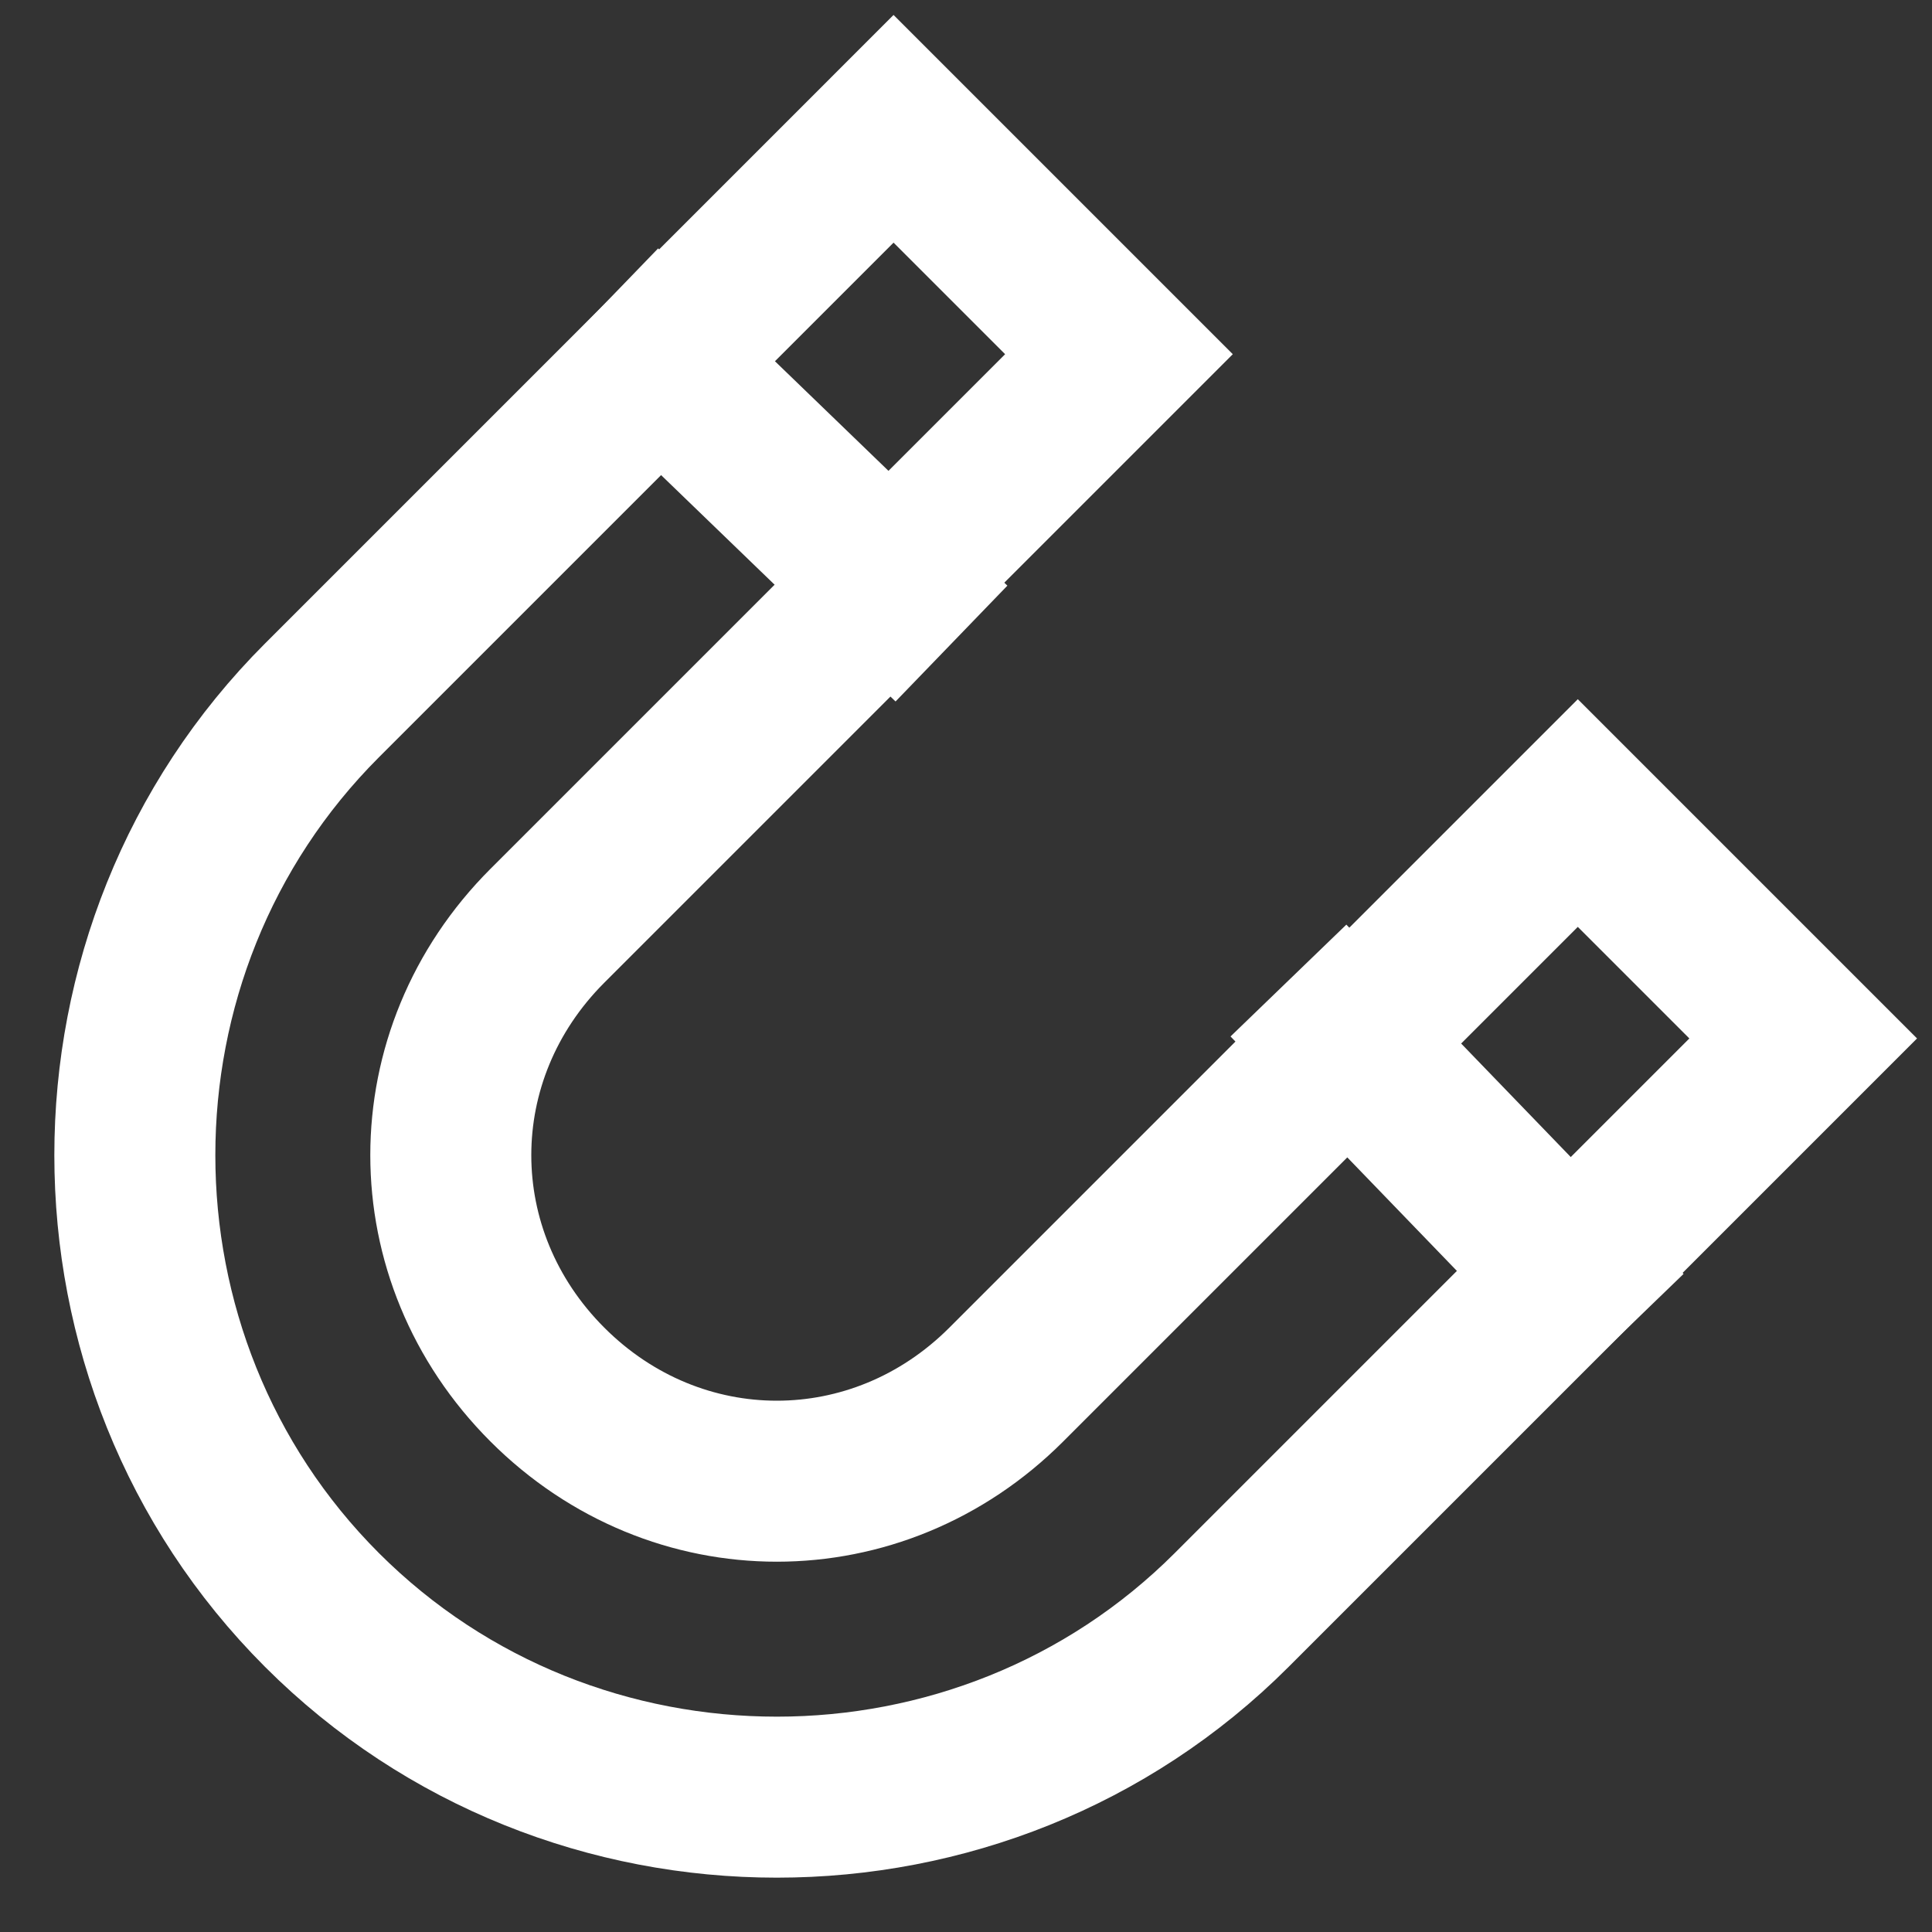 <svg xmlns="http://www.w3.org/2000/svg" width="24" height="24" viewBox="0 0 24 24">
  <rect x="0" y="0" width="24" height="24" fill="#333333" stroke="none"/>
  <g stroke-linecap="square" stroke-linejoin="miter" stroke-width="2" fill="white" stroke="white">
    <line fill="none" stroke-miterlimit="10" x1="8.2" y1="4.5" x2="11.1" y2="7.3"></line>
    <line fill="none" stroke-miterlimit="10" x1="16.7" y1="12.9" x2="19.5" y2="15.8"></line>
    <path fill="none" stroke="white" stroke-miterlimit="10"
      d="M12.5,17.2 c-1.6,1.6-4.1,1.6-5.7,0c-1.6-1.6-1.6-4.1,0-5.7l7.1-7.1l-2.8-2.8L4,8.7C0.9,11.8,0.9,16.9,4,20s8.2,3.1,11.3,0l7.1-7.1l-2.8-2.8 L12.5,17.2z">
    </path>
  </g>
</svg>
